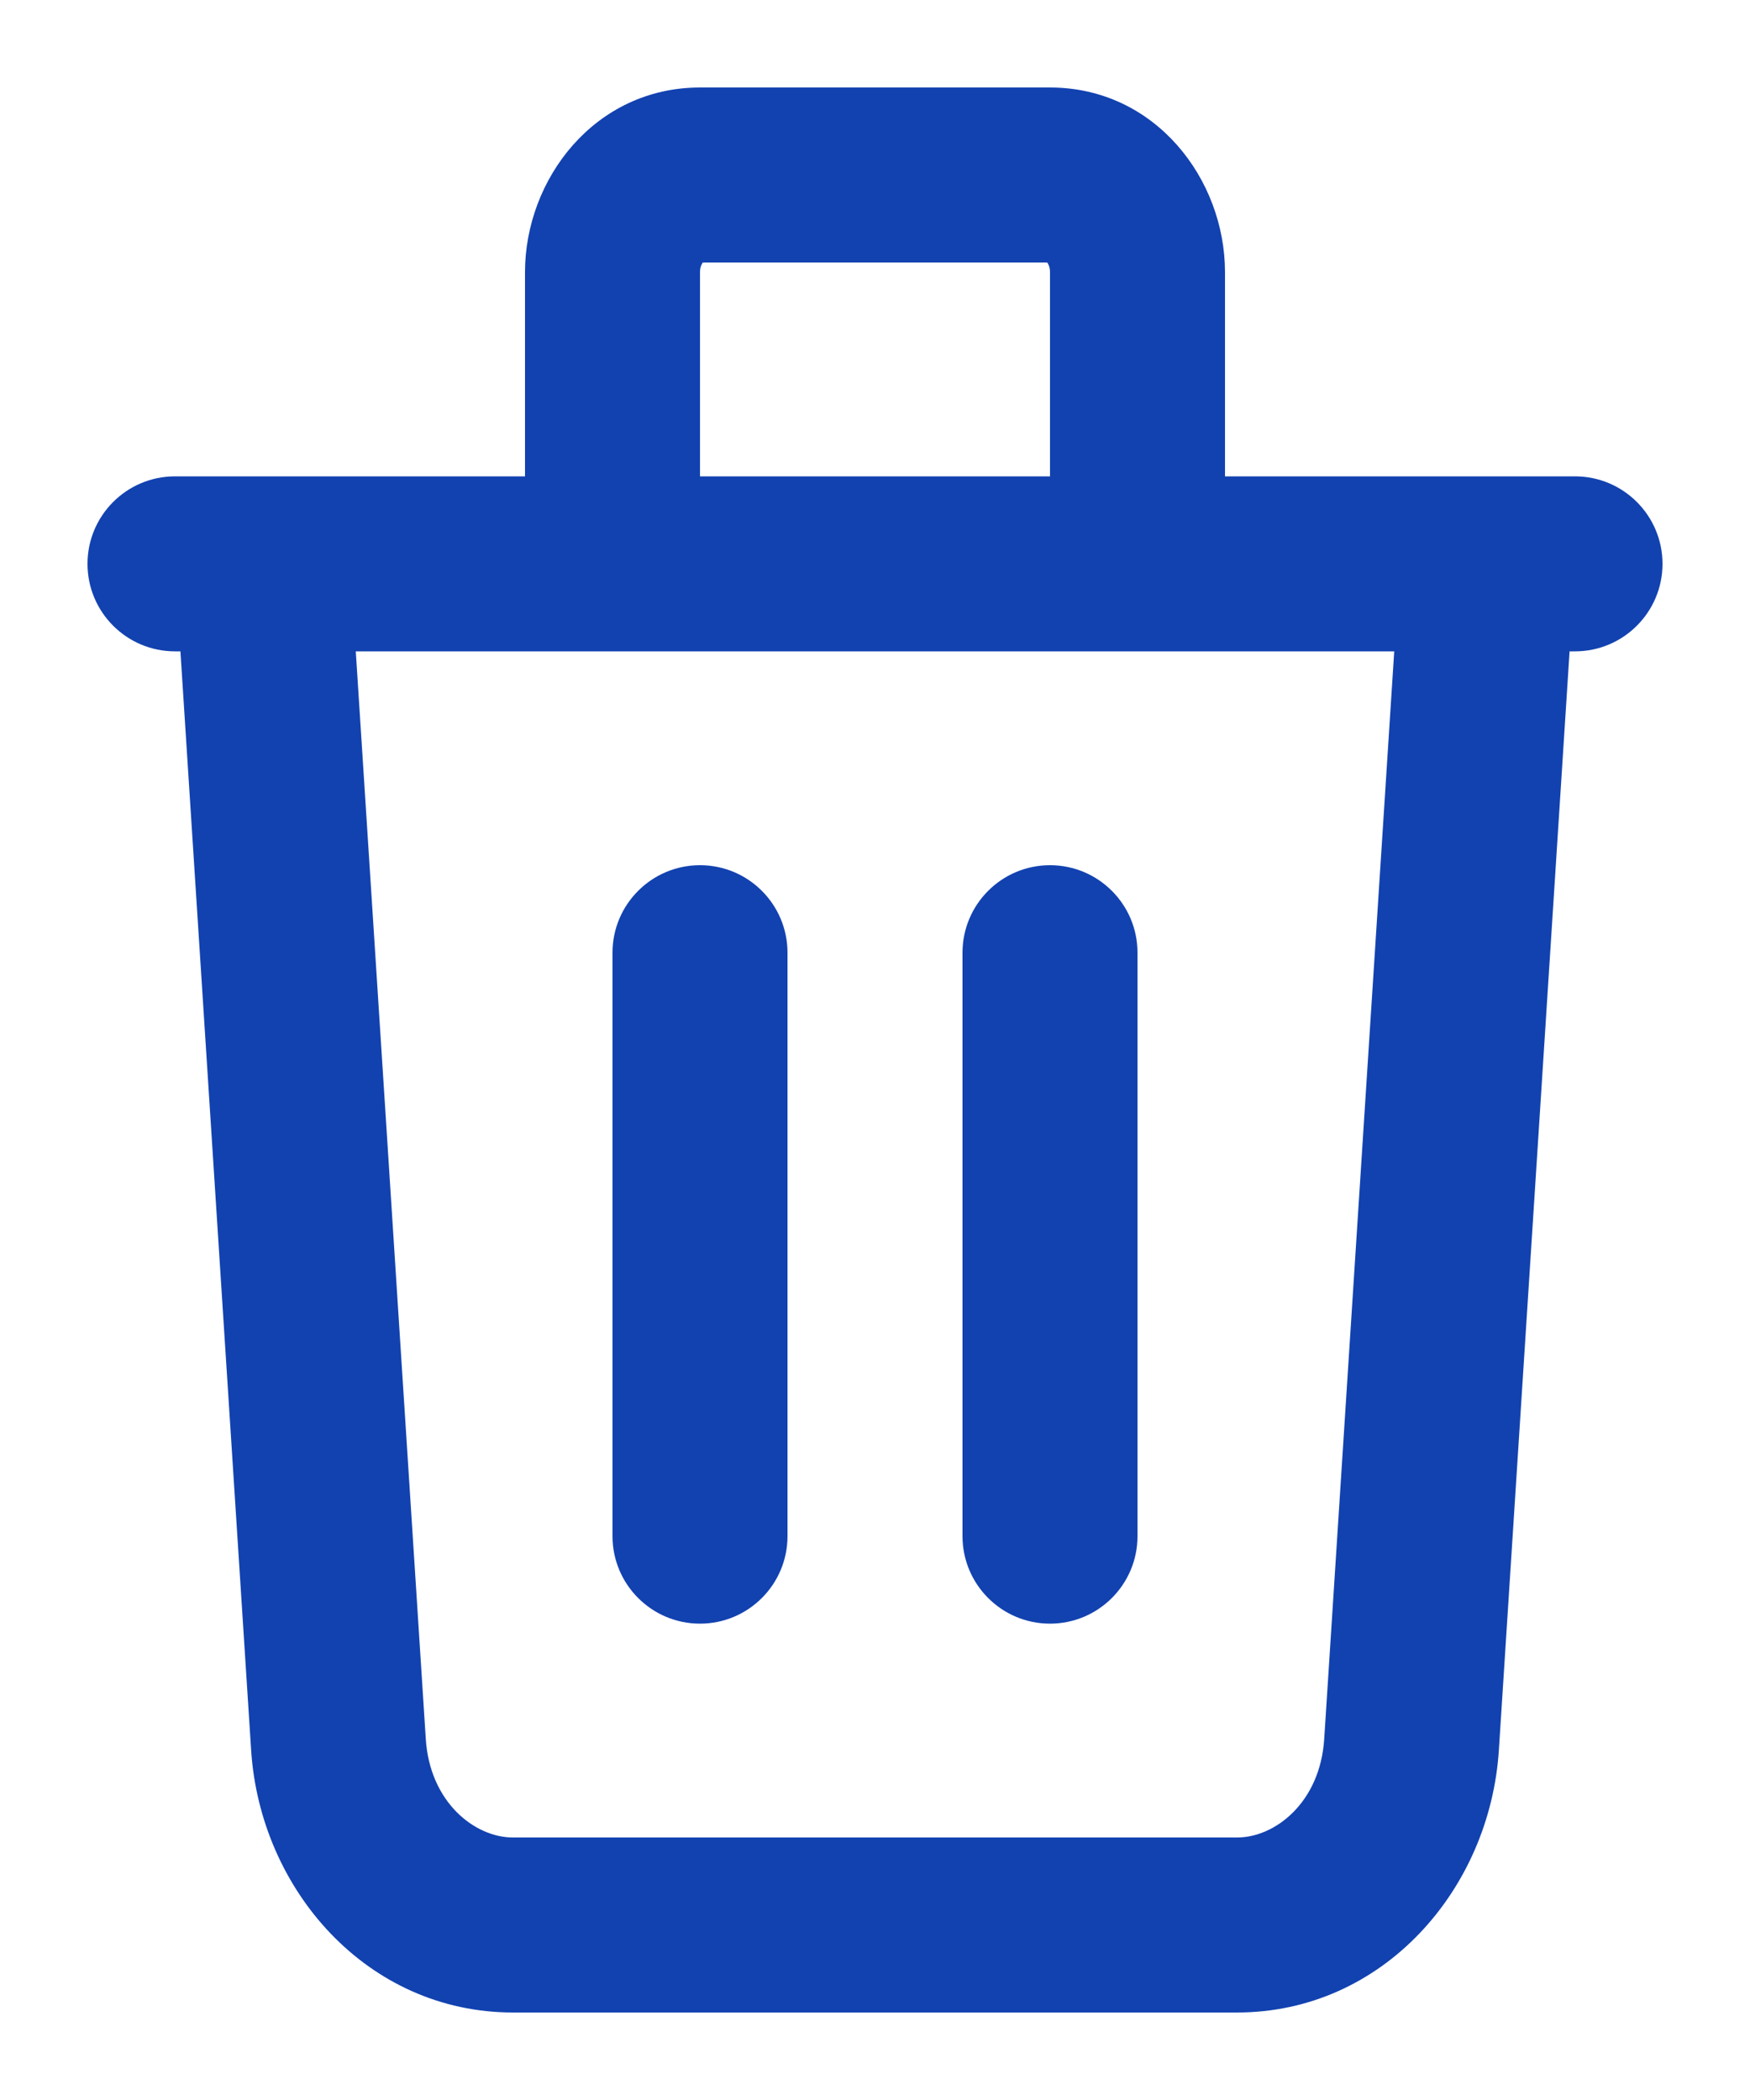 <svg width="10" height="12" viewBox="0 0 10 12" fill="none" xmlns="http://www.w3.org/2000/svg">
<path fill-rule="evenodd" clip-rule="evenodd" d="M3 1.556C3 1.023 3.399 0.5 4 0.5H6C6.601 0.5 7 1.023 7 1.556V2.722H8.495C8.498 2.722 8.501 2.722 8.504 2.722H9C9.276 2.722 9.5 2.946 9.5 3.222C9.5 3.498 9.276 3.722 9 3.722H8.969L8.565 10C8.514 10.799 7.901 11.5 7.069 11.5H2.931C2.099 11.5 1.486 10.799 1.435 10L1.031 3.722H1C0.724 3.722 0.5 3.498 0.5 3.222C0.5 2.946 0.724 2.722 1 2.722H1.496C1.499 2.722 1.502 2.722 1.505 2.722H3V1.556ZM2.033 3.722L2.433 9.936C2.456 10.3 2.714 10.5 2.931 10.5H7.069C7.286 10.5 7.544 10.3 7.567 9.936L7.967 3.722H2.033ZM6 2.722H4V1.556C4 1.527 4.009 1.509 4.016 1.5H5.984C5.991 1.509 6 1.527 6 1.556V2.722ZM4 4.944C4.276 4.944 4.5 5.168 4.5 5.444V8.778C4.5 9.054 4.276 9.278 4 9.278C3.724 9.278 3.5 9.054 3.5 8.778V5.444C3.5 5.168 3.724 4.944 4 4.944ZM6 4.944C6.276 4.944 6.5 5.168 6.5 5.444V8.778C6.5 9.054 6.276 9.278 6 9.278C5.724 9.278 5.5 9.054 5.5 8.778V5.444C5.5 5.168 5.724 4.944 6 4.944Z" fill="#1242B0"/>
</svg>
